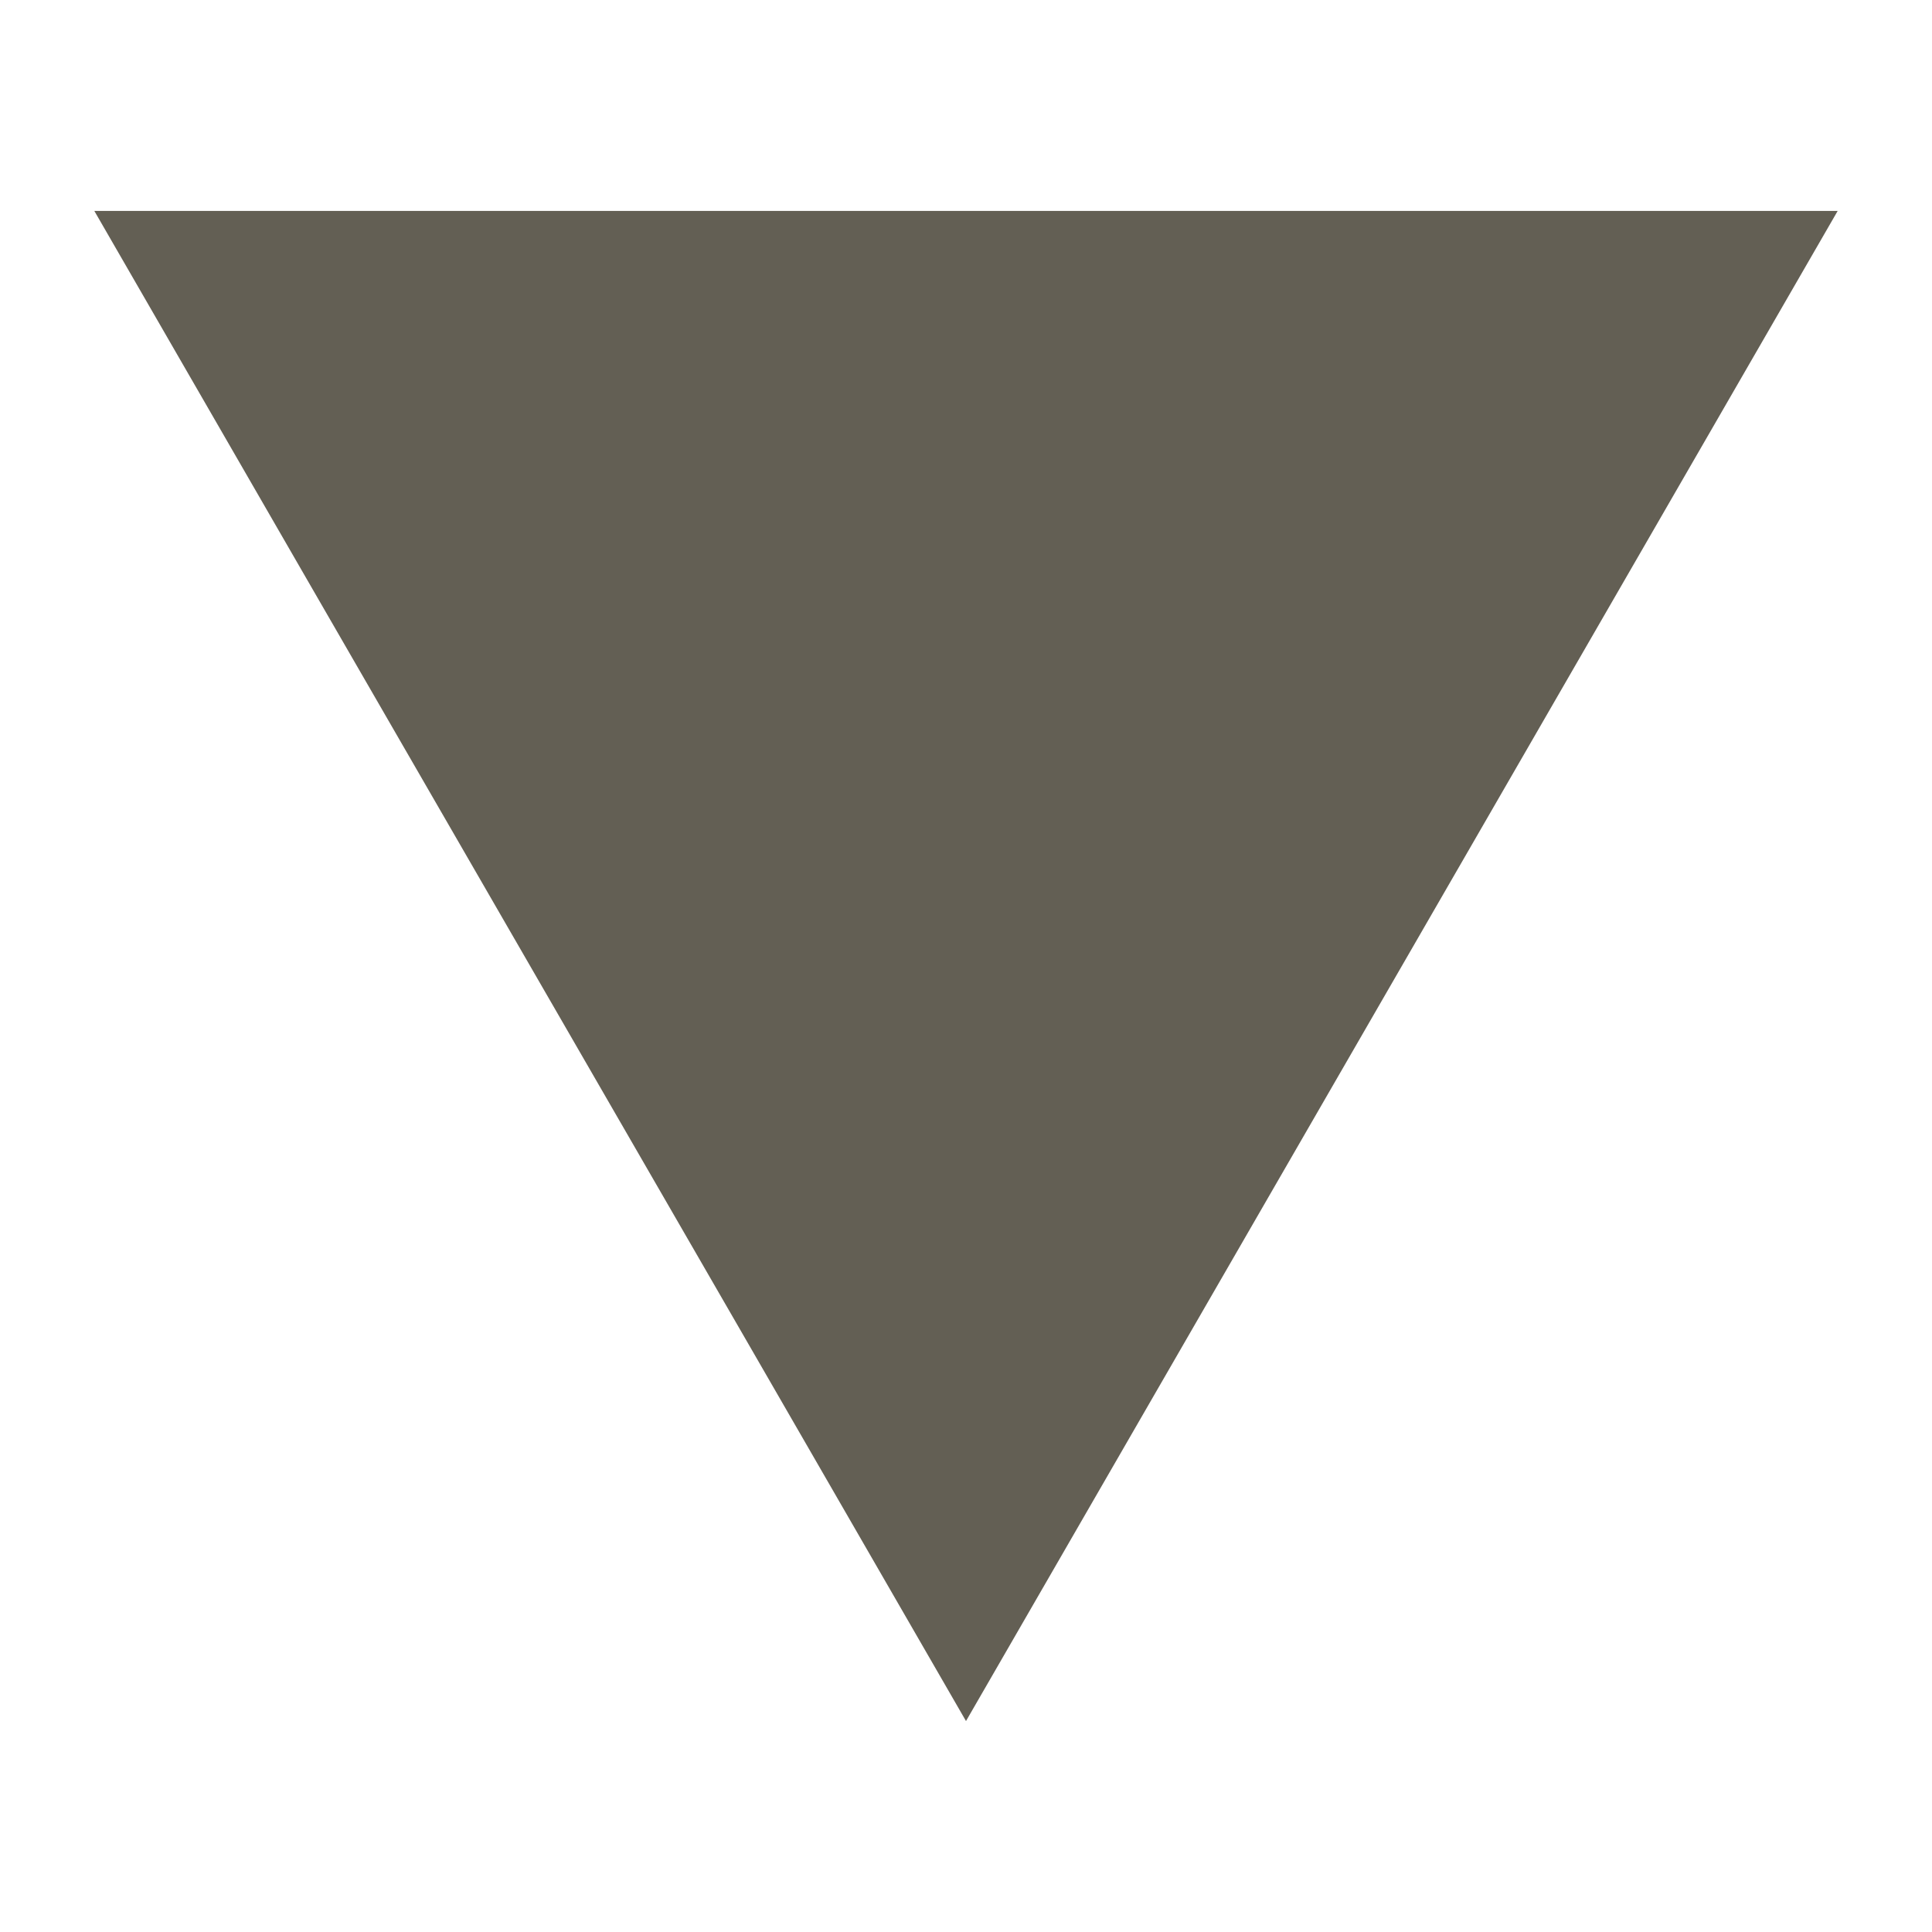 <svg enable-background="new 0 0 512 512" viewBox="0 0 512 512"
    xmlns="http://www.w3.org/2000/svg">
    <path d="m256 456.1c-77.4-134.2-153.9-266.5-231-400.2h462c-77.1 133.6-153.5 265.9-231 400.2z" fill="#635f54"/>
</svg>